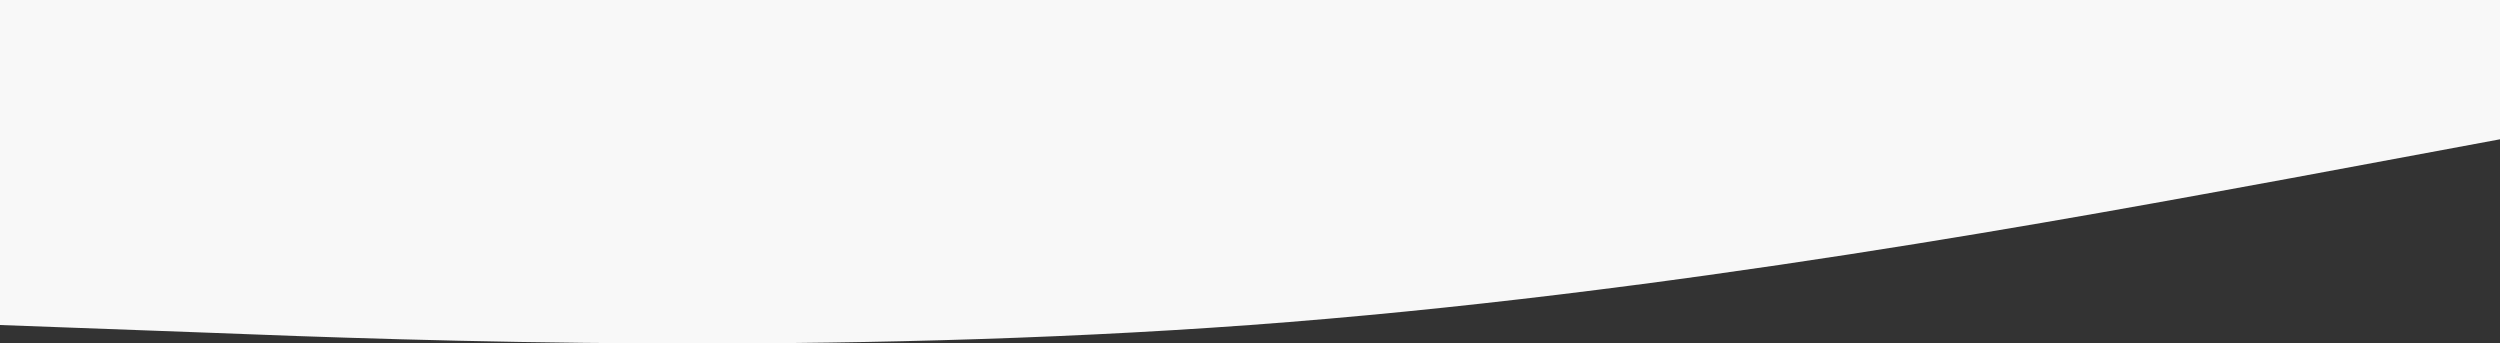 <svg id="Component_2_1" data-name="Component 2 – 1" xmlns="http://www.w3.org/2000/svg" width="1366" height="187.686" viewBox="0 0 1366 187.686">
  <rect x="0" y="0" width="1366" height="187.686" fill="#333333" stroke="none"/>
  <path id="Path_25" data-name="Path 25" d="M0,194.84l113.833-21.168C227.667,152.821,455.333,110.01,683,93.361s455.333-8.721,569.167-4.2L1366,93.361V270.949H0Z" transform="translate(1366 270.949) rotate(180)" fill="#f8f8f8"/>
</svg>
